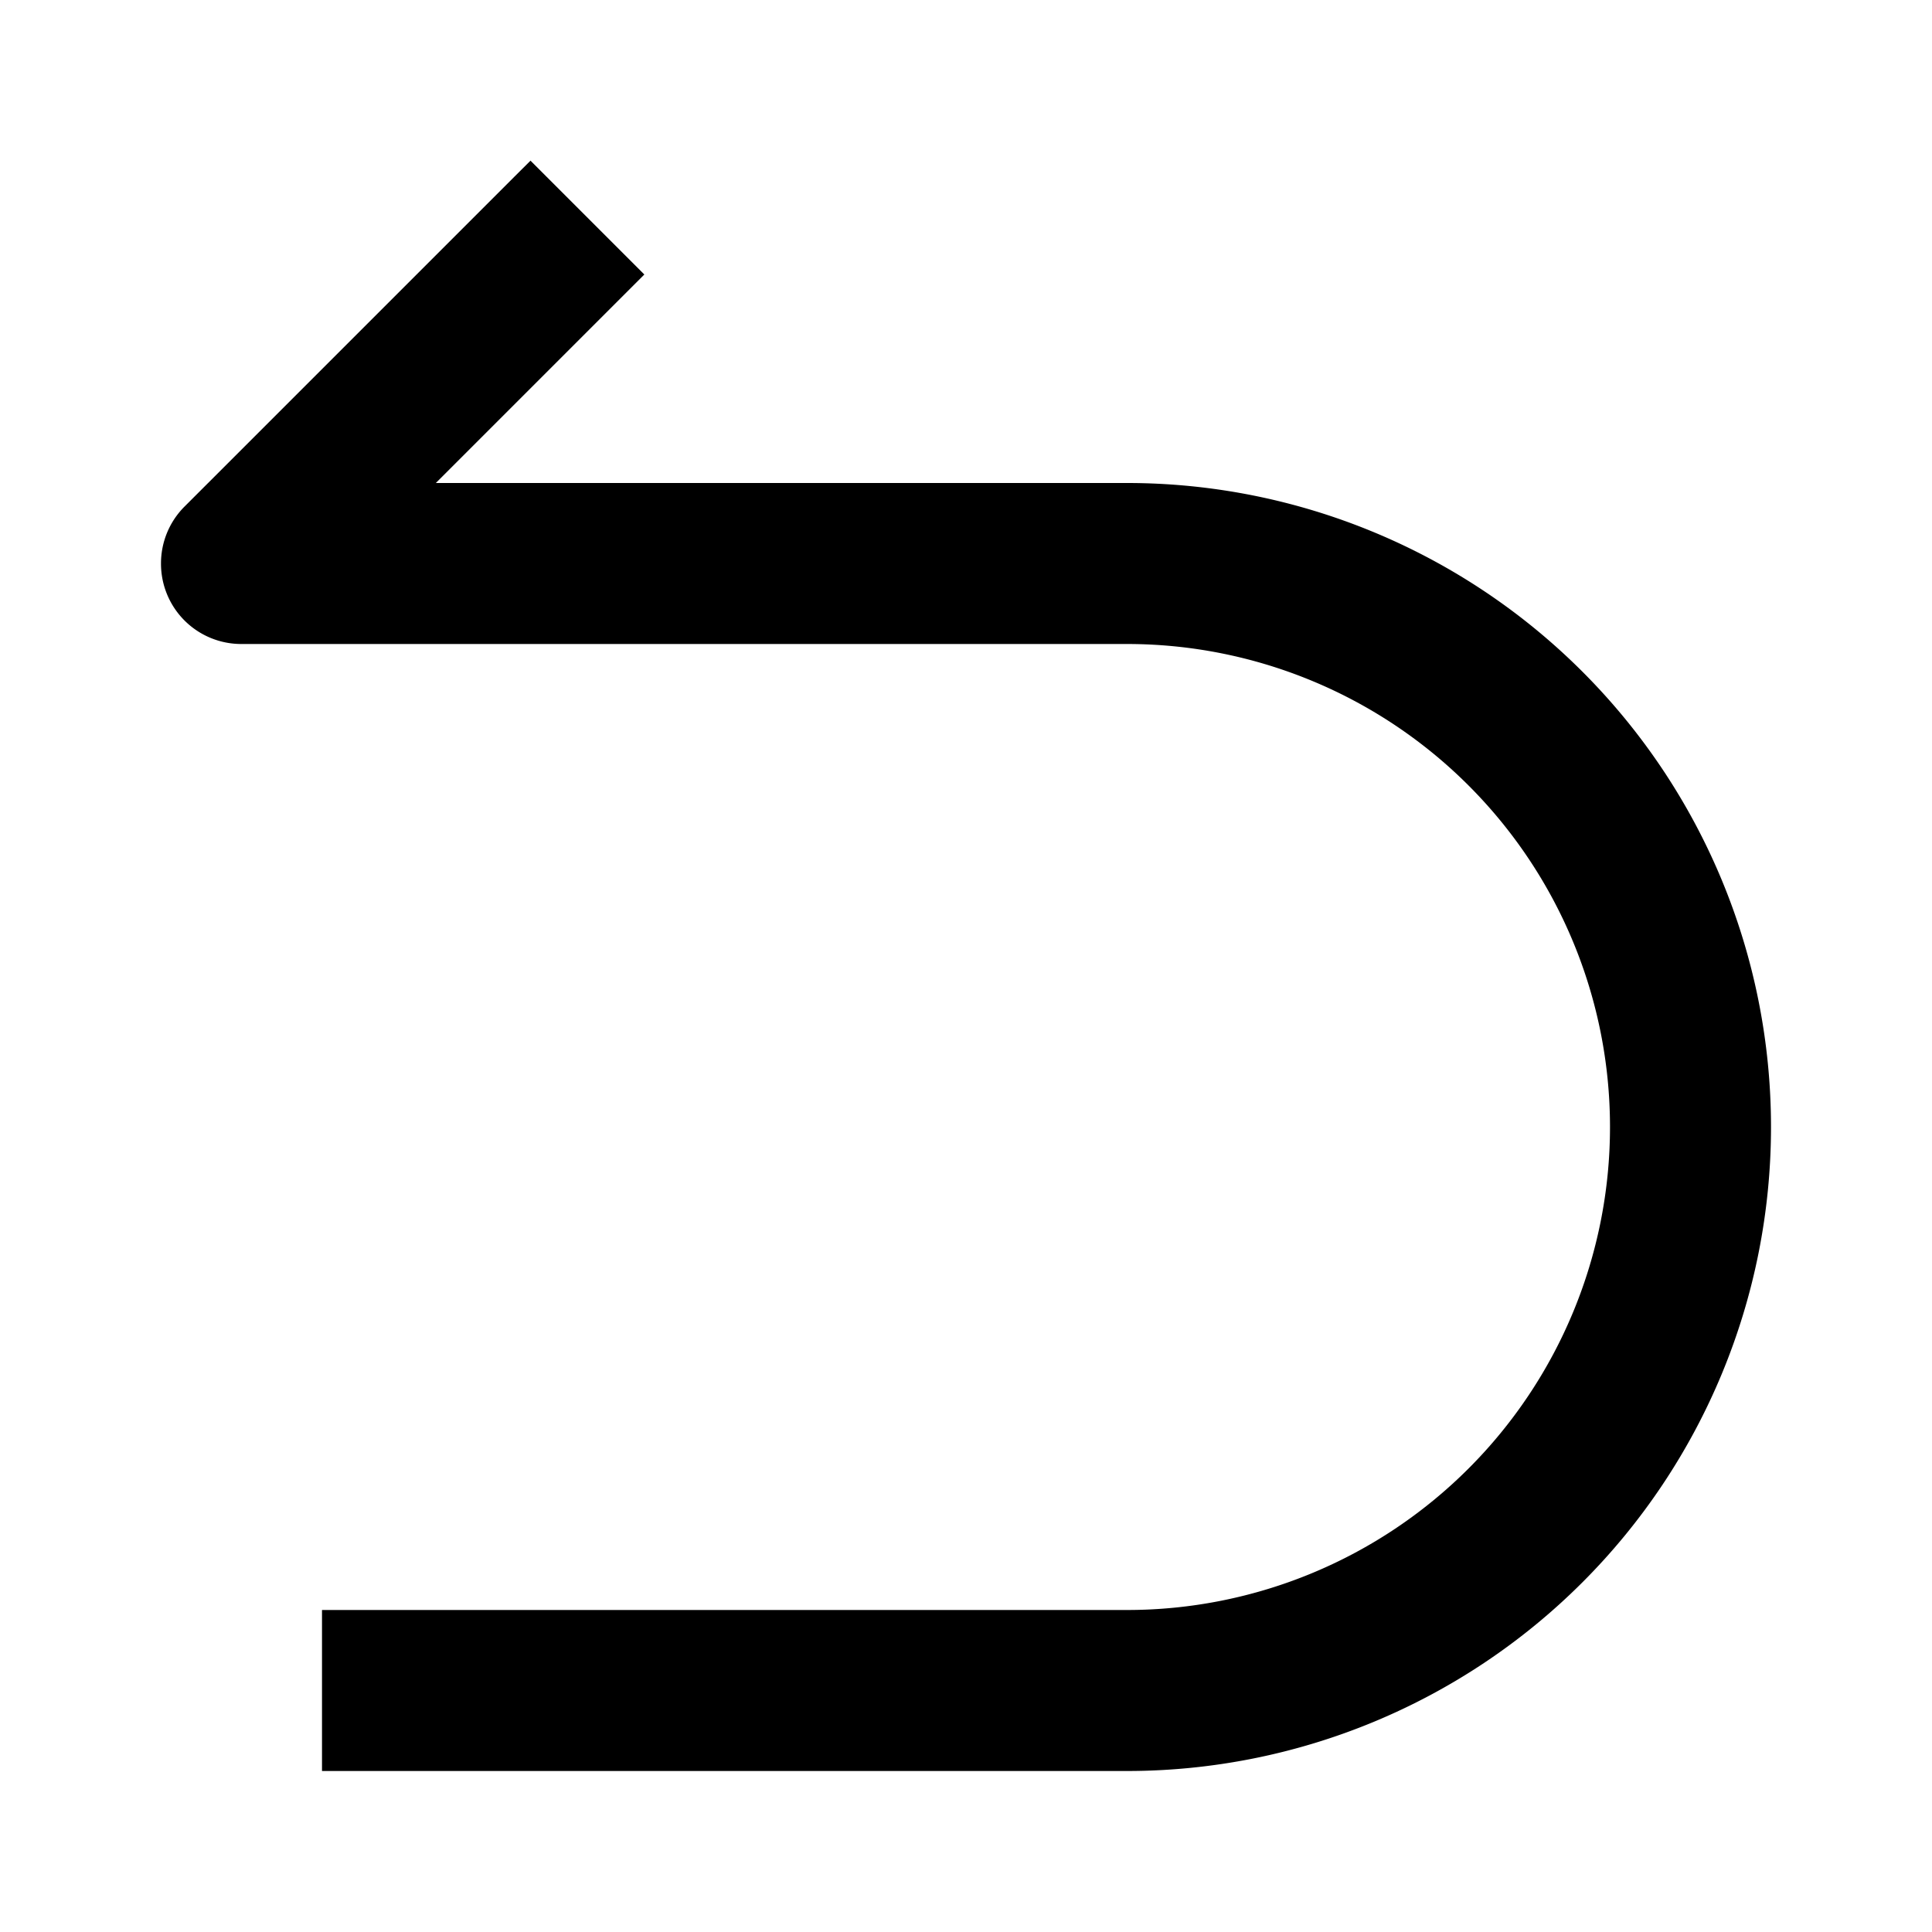 <svg xmlns="http://www.w3.org/2000/svg" fill="none" viewBox="0 0 24 24"><path fill="#000" d="m6.391 2.194.199-.198L8.004 3.41 5.414 6H14a8 8 0 0 1 0 16H4v-2h10a6 6 0 0 0 0-12H3a.997.997 0 0 1-1-1 .997.997 0 0 1 .288-.703m4.103-4.103L2.293 6.292l4.098-4.098Z" data-follow-fill="#000"/></svg>